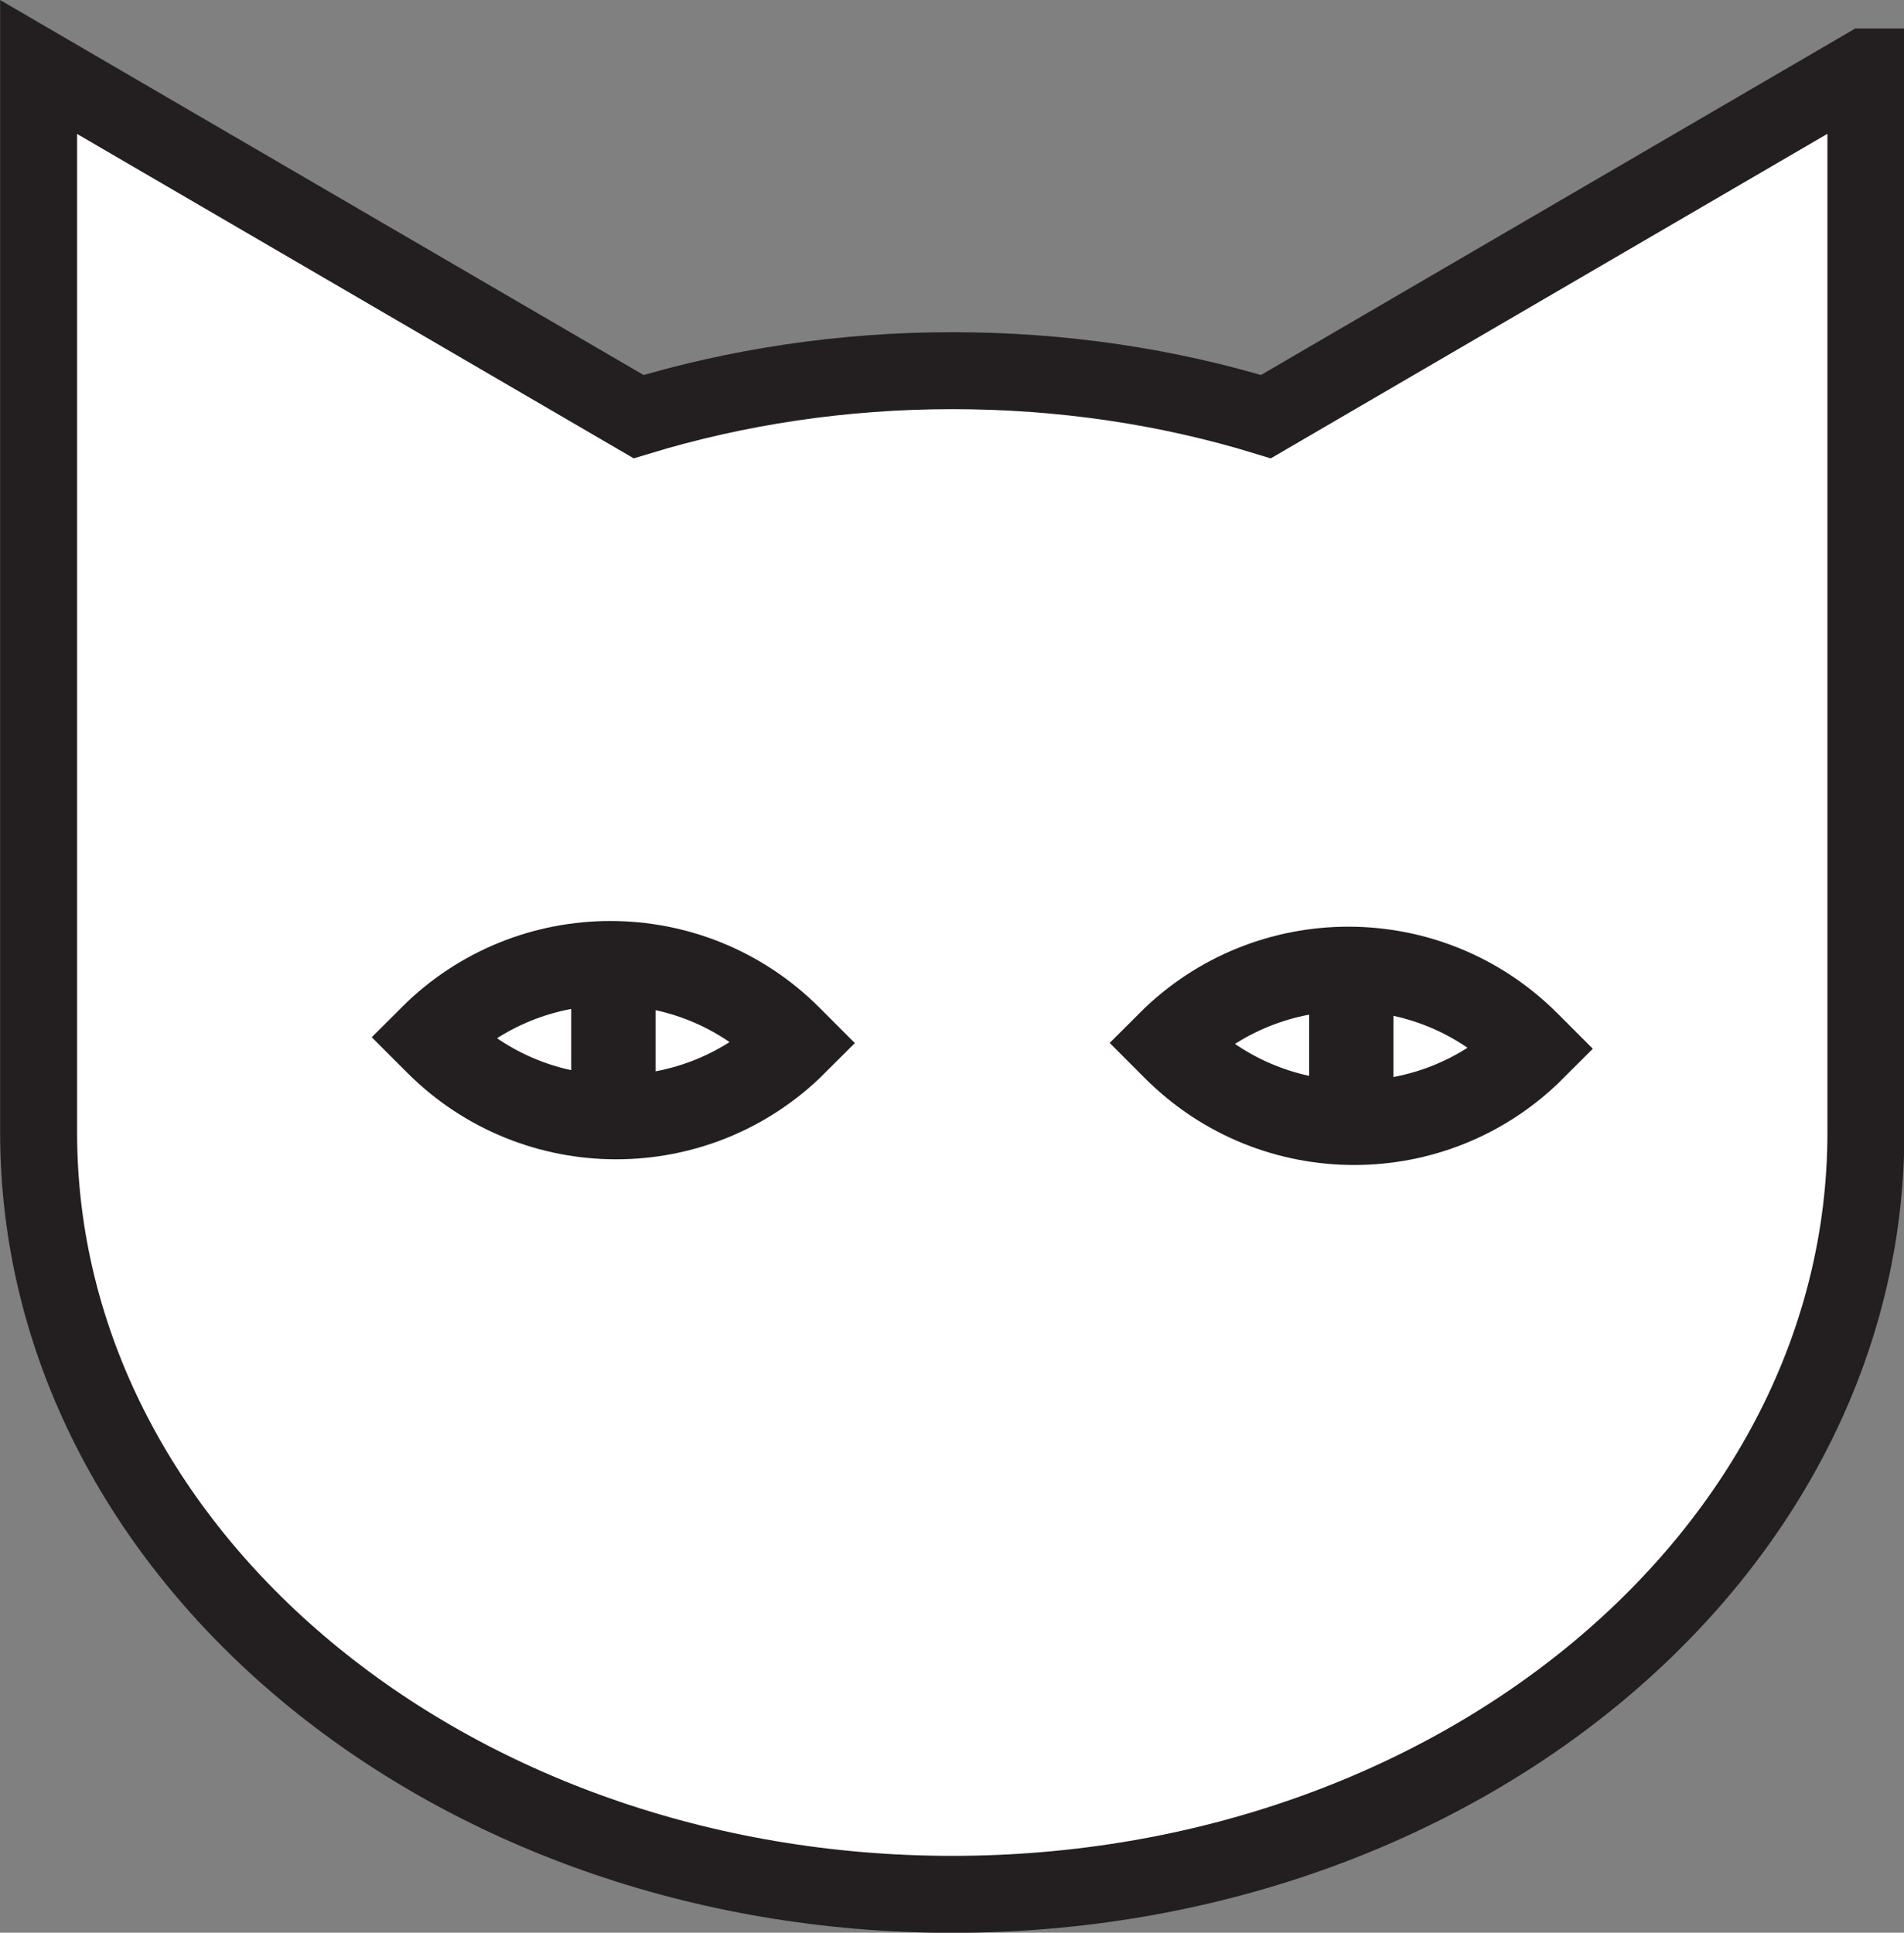 <?xml version="1.0" encoding="UTF-8"?><svg id="Layer_2" xmlns="http://www.w3.org/2000/svg" viewBox="0 0 72.48 73.57"><rect x="0" y="0" width="72.48" height="73.57" fill="#808080" stroke="none"/><g id="logo-variations"><g id="scm-logo-eyes-mini"><path d="M71.02,2.55l-22.83,13.31c-3.72-1.14-7.75-1.75-11.94-1.75s-8.22,.62-11.94,1.75L1.47,2.55V43.11c0,16.01,15.57,29,34.78,29s34.78-12.98,34.78-29h0s0,0,0,0V2.55Z" fill="#fff" stroke="#231f20" stroke-miterlimit="10" stroke-width="2.93"/><g><path d="M46.62,34.84h0c5.32,0,9.64,4.32,9.64,9.64v.31h0c-5.32,0-9.64-4.32-9.64-9.64v-.31h0Z" transform="translate(-13.09 48.02) rotate(-44.99)" fill="#fff" stroke="#231f20" stroke-miterlimit="10" stroke-width="3.21"/><line x1="51.44" y1="36.88" x2="51.44" y2="42.75" fill="none" stroke="#231f20" stroke-miterlimit="10" stroke-width="3.21"/></g><path d="M18.53,34.62h0c5.32,0,9.64,4.32,9.64,9.64v.31h0c-5.32,0-9.64-4.32-9.64-9.64v-.31h0Z" transform="translate(-21.16 28.1) rotate(-44.99)" fill="#fff" stroke="#231f20" stroke-miterlimit="10" stroke-width="3.21"/><line x1="23.35" y1="36.67" x2="23.35" y2="42.53" fill="none" stroke="#231f20" stroke-miterlimit="10" stroke-width="3.21"/></g></g></svg>